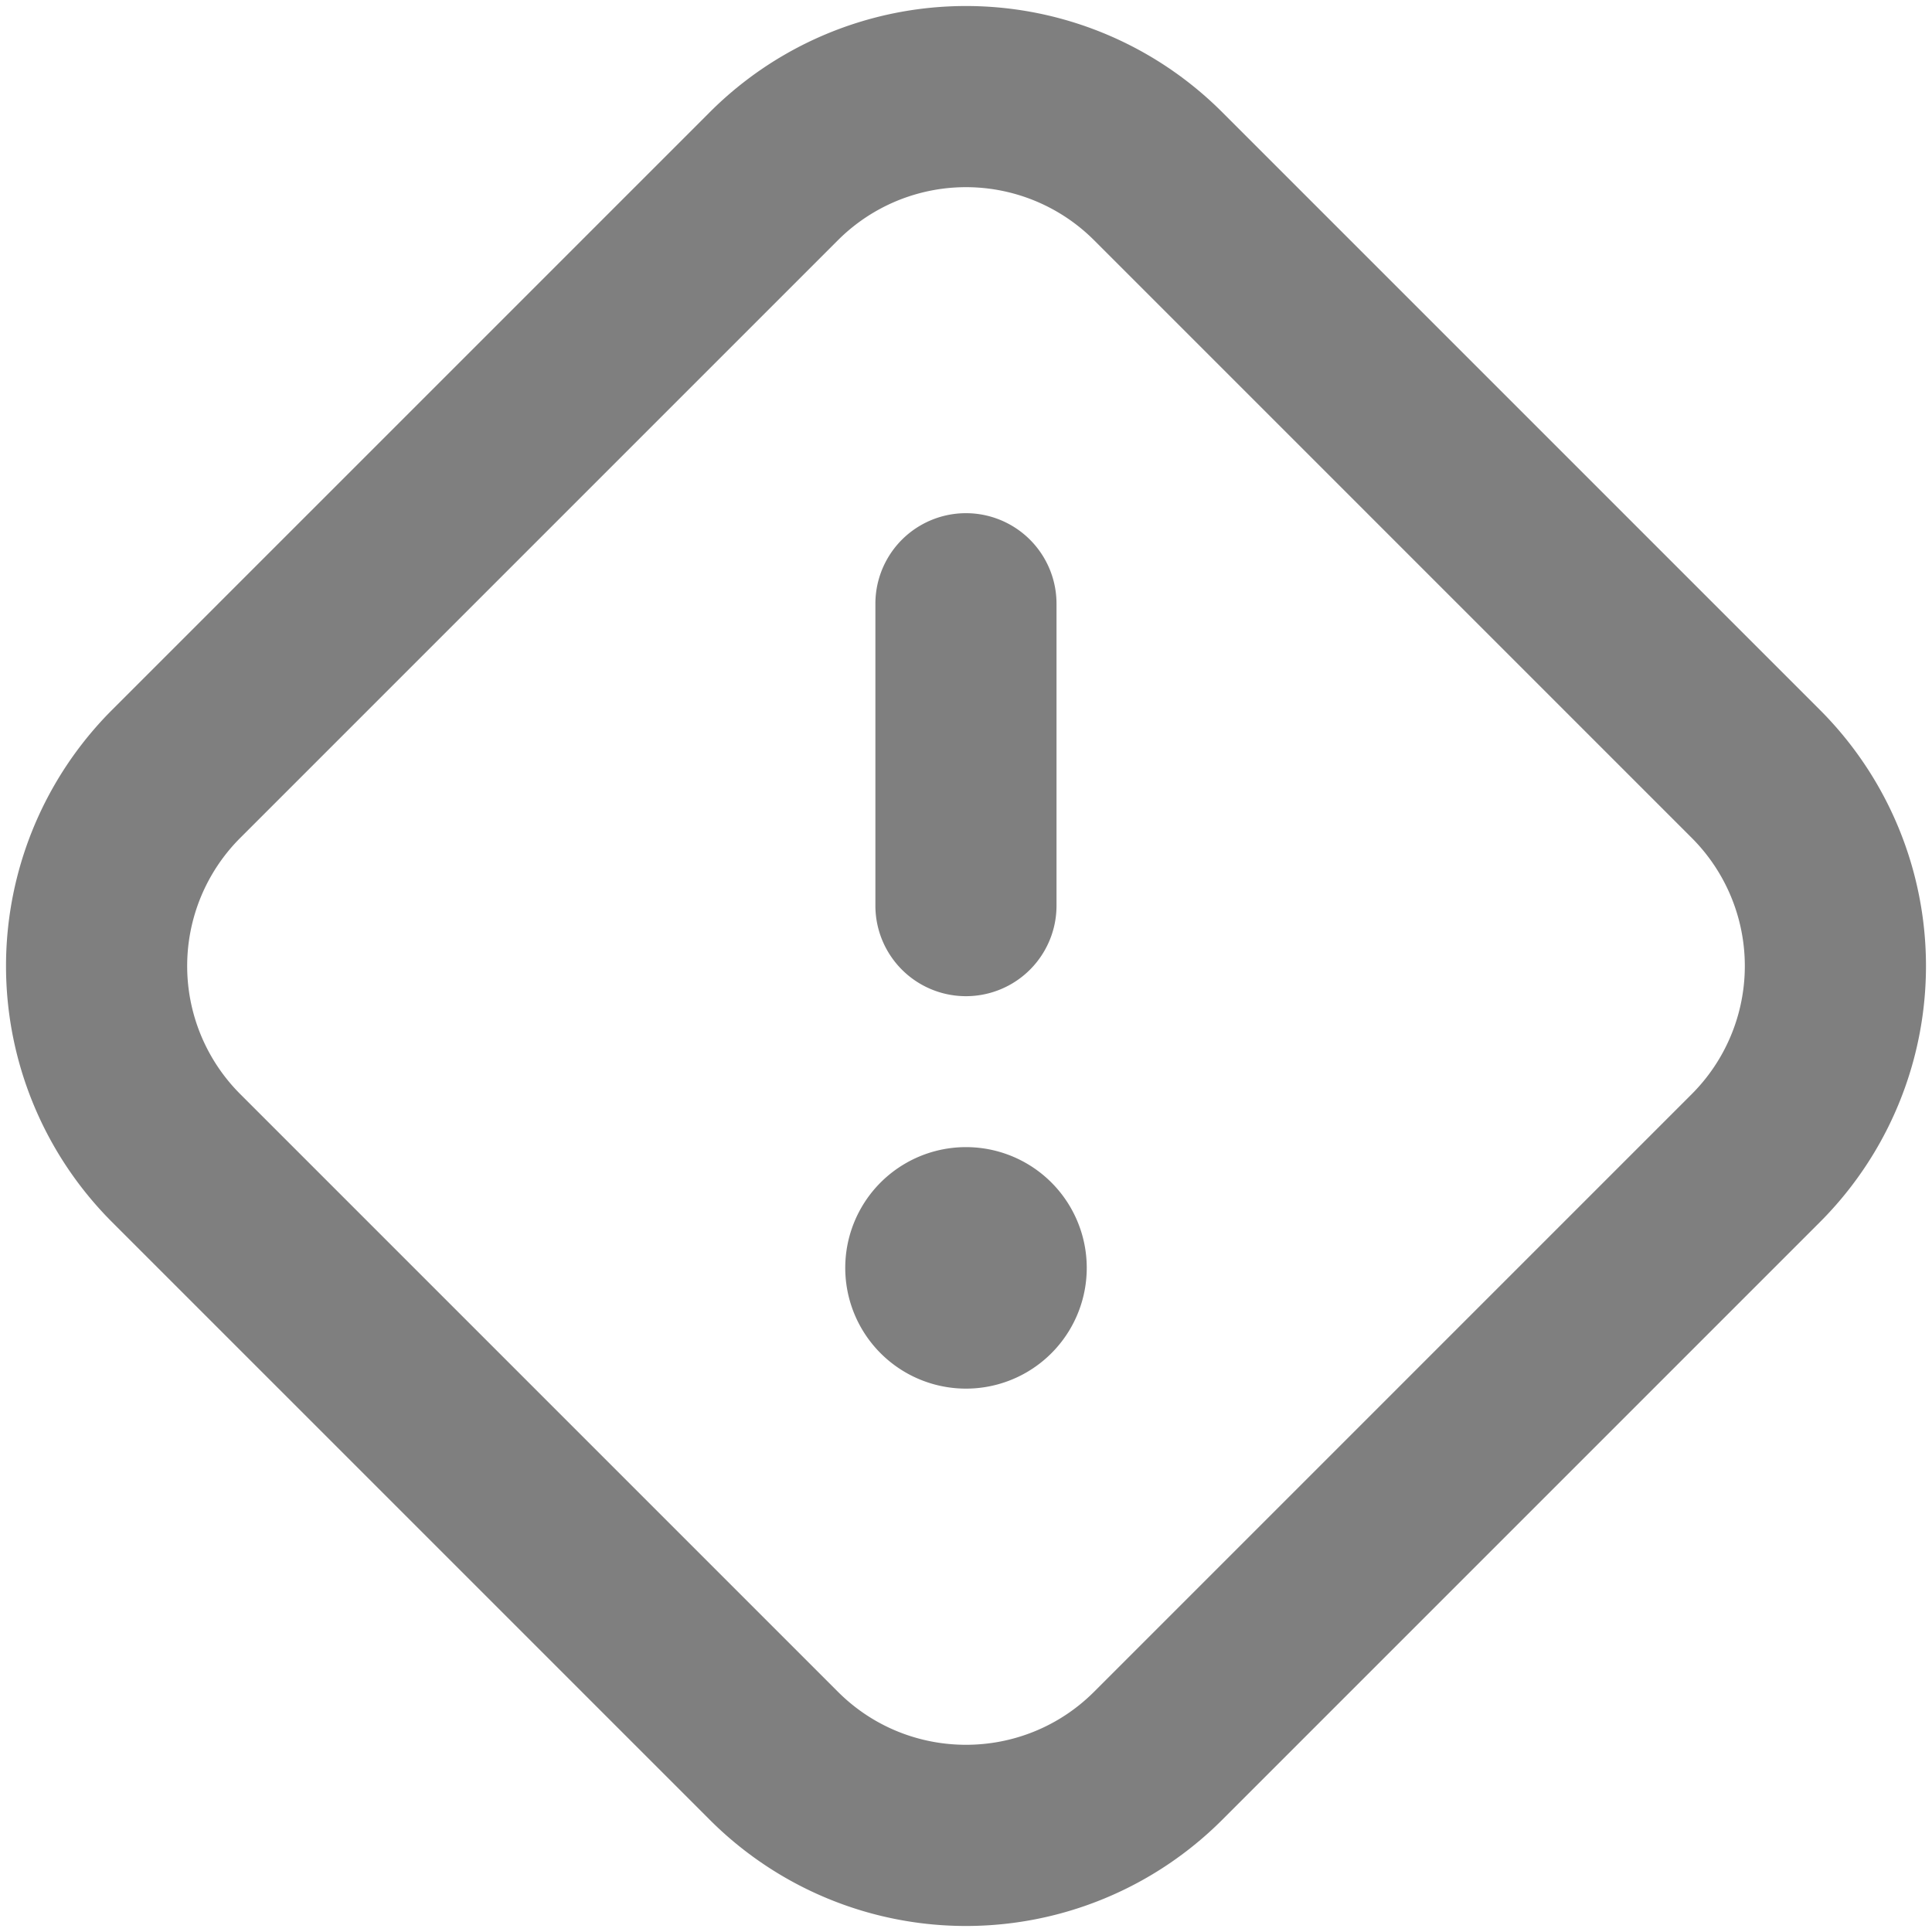 <svg width="20" height="20" fill="none" xmlns="http://www.w3.org/2000/svg"><g clip-path="url(#a)"><path fill-rule="evenodd" clip-rule="evenodd" d="m17.513 8.674-6.187-6.187a1.875 1.875 0 0 0-2.652 0L2.487 8.674a1.875 1.875 0 0 0 0 2.652l6.187 6.187c.732.732 1.92.732 2.652 0l6.187-6.187a1.875 1.875 0 0 0 0-2.652zm-4.861-7.513a3.75 3.75 0 0 0-5.304 0L1.161 7.348a3.75 3.75 0 0 0 0 5.304l6.187 6.187a3.75 3.75 0 0 0 5.304 0l6.187-6.187a3.75 3.75 0 0 0 0-5.304l-6.187-6.187zM11.25 13.125a1.25 1.25 0 1 1-2.5 0 1.25 1.25 0 0 1 2.5 0zm-.313-6.875a.937.937 0 1 0-1.875 0v3.125a.937.937 0 1 0 1.875 0V6.25z" fill="currentColor" fill-opacity=".5"/></g><defs><clipPath id="a"><path fill="currentColor" d="M0 0h20v20H0z"/></clipPath></defs></svg>